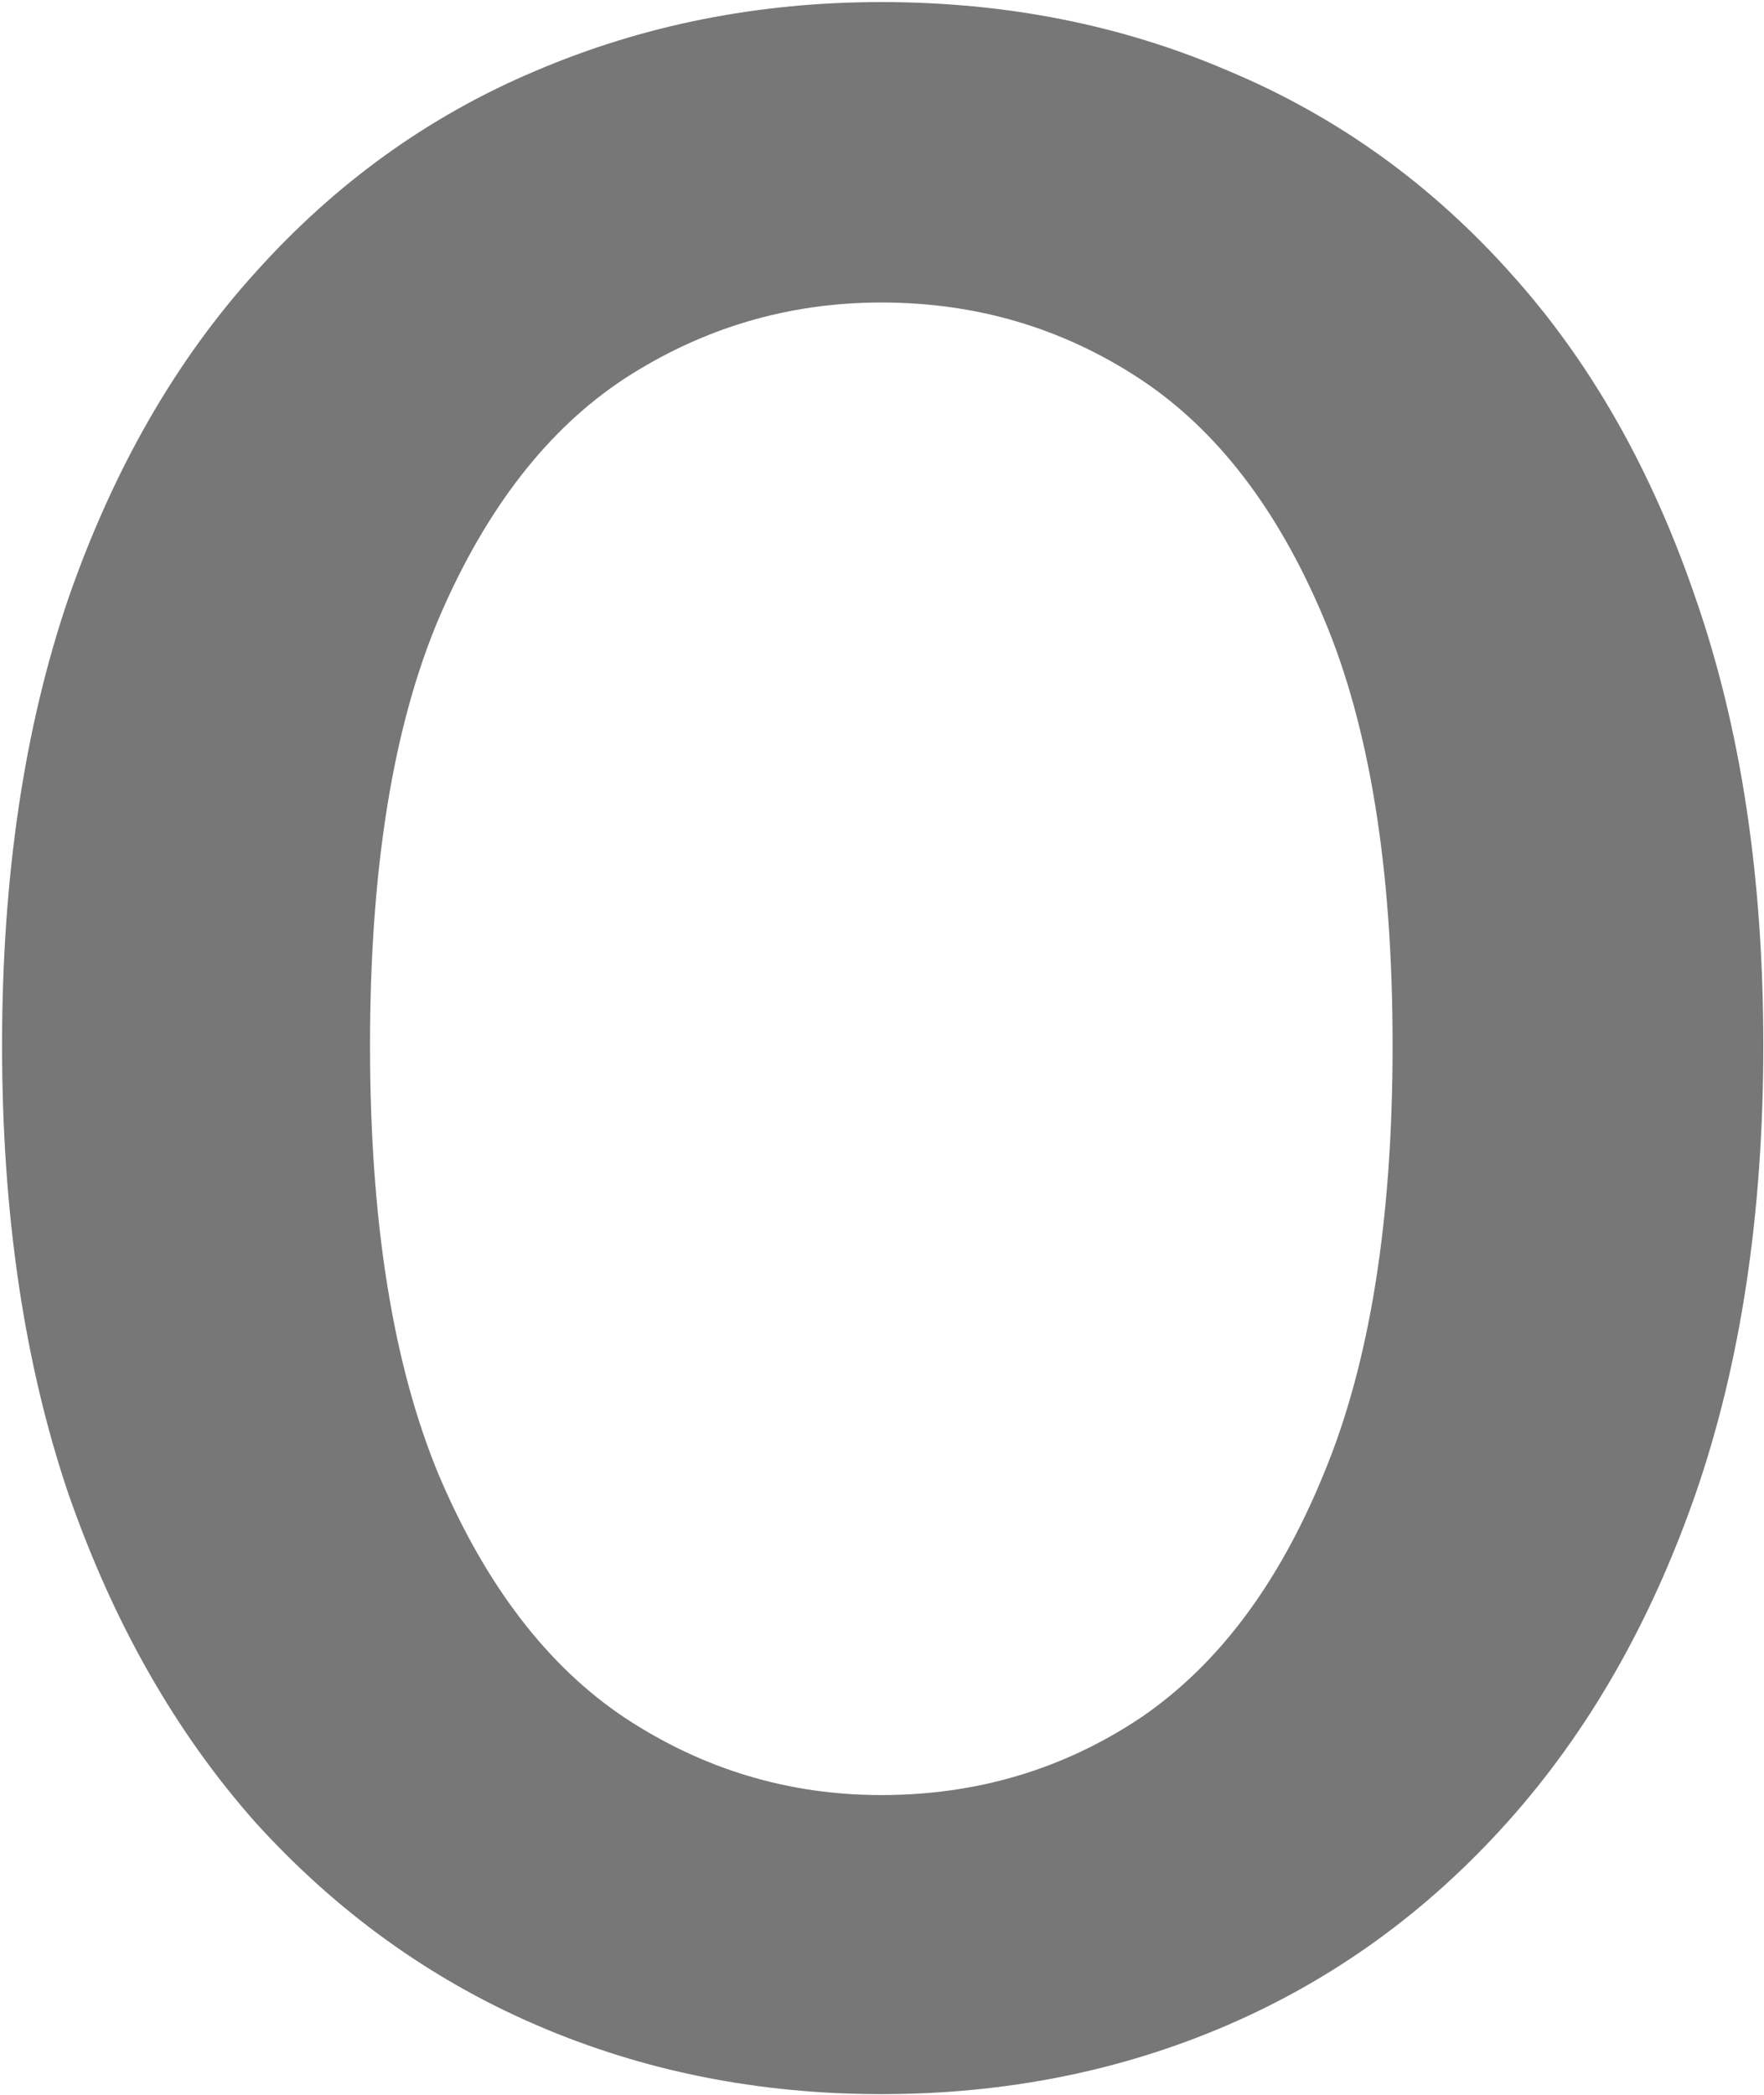 <svg width="512" height="608" viewBox="0 0 512 608" fill="none" xmlns="http://www.w3.org/2000/svg">
<path d="M255.8 607.8C220.067 607.8 186.733 601.133 155.8 587.8C124.867 574.467 97.667 554.867 74.2 529C51 502.867 32.867 471 19.8 433.4C7 395.533 0.6 352.2 0.6 303.4C0.6 254.6 7 211.4 19.8 173.8C32.867 136.2 51 104.6 74.2 79C97.4 53.133 124.467 33.667 155.4 20.6C186.6 7.267 220.067 0.6 255.8 0.6C292.067 0.6 325.667 7.267 356.6 20.6C387.8 33.667 415 53.133 438.2 79C461.4 104.6 479.4 136.2 492.2 173.8C505.267 211.4 511.8 254.6 511.8 303.4C511.8 352.2 505.267 395.533 492.2 433.4C479.133 471 460.867 502.867 437.4 529C414.2 554.867 387.133 574.467 356.2 587.8C325.267 601.133 291.8 607.8 255.8 607.8ZM255.8 521C283.533 521 308.6 513.533 331 498.6C353.4 483.4 371.133 459.8 384.2 427.8C397.533 395.8 404.2 354.333 404.2 303.4C404.2 252.2 397.533 210.867 384.2 179.4C370.867 147.667 353 124.467 330.6 109.8C308.2 95.133 283.267 87.8 255.8 87.8C228.867 87.8 204.067 95.133 181.4 109.8C159 124.467 141 147.667 127.4 179.4C114.067 210.867 107.4 252.2 107.4 303.4C107.4 354.6 114.067 396.2 127.4 428.2C141 460.2 159 483.667 181.4 498.6C204.067 513.533 228.867 521 255.8 521Z" fill="#777777"/>
</svg>
